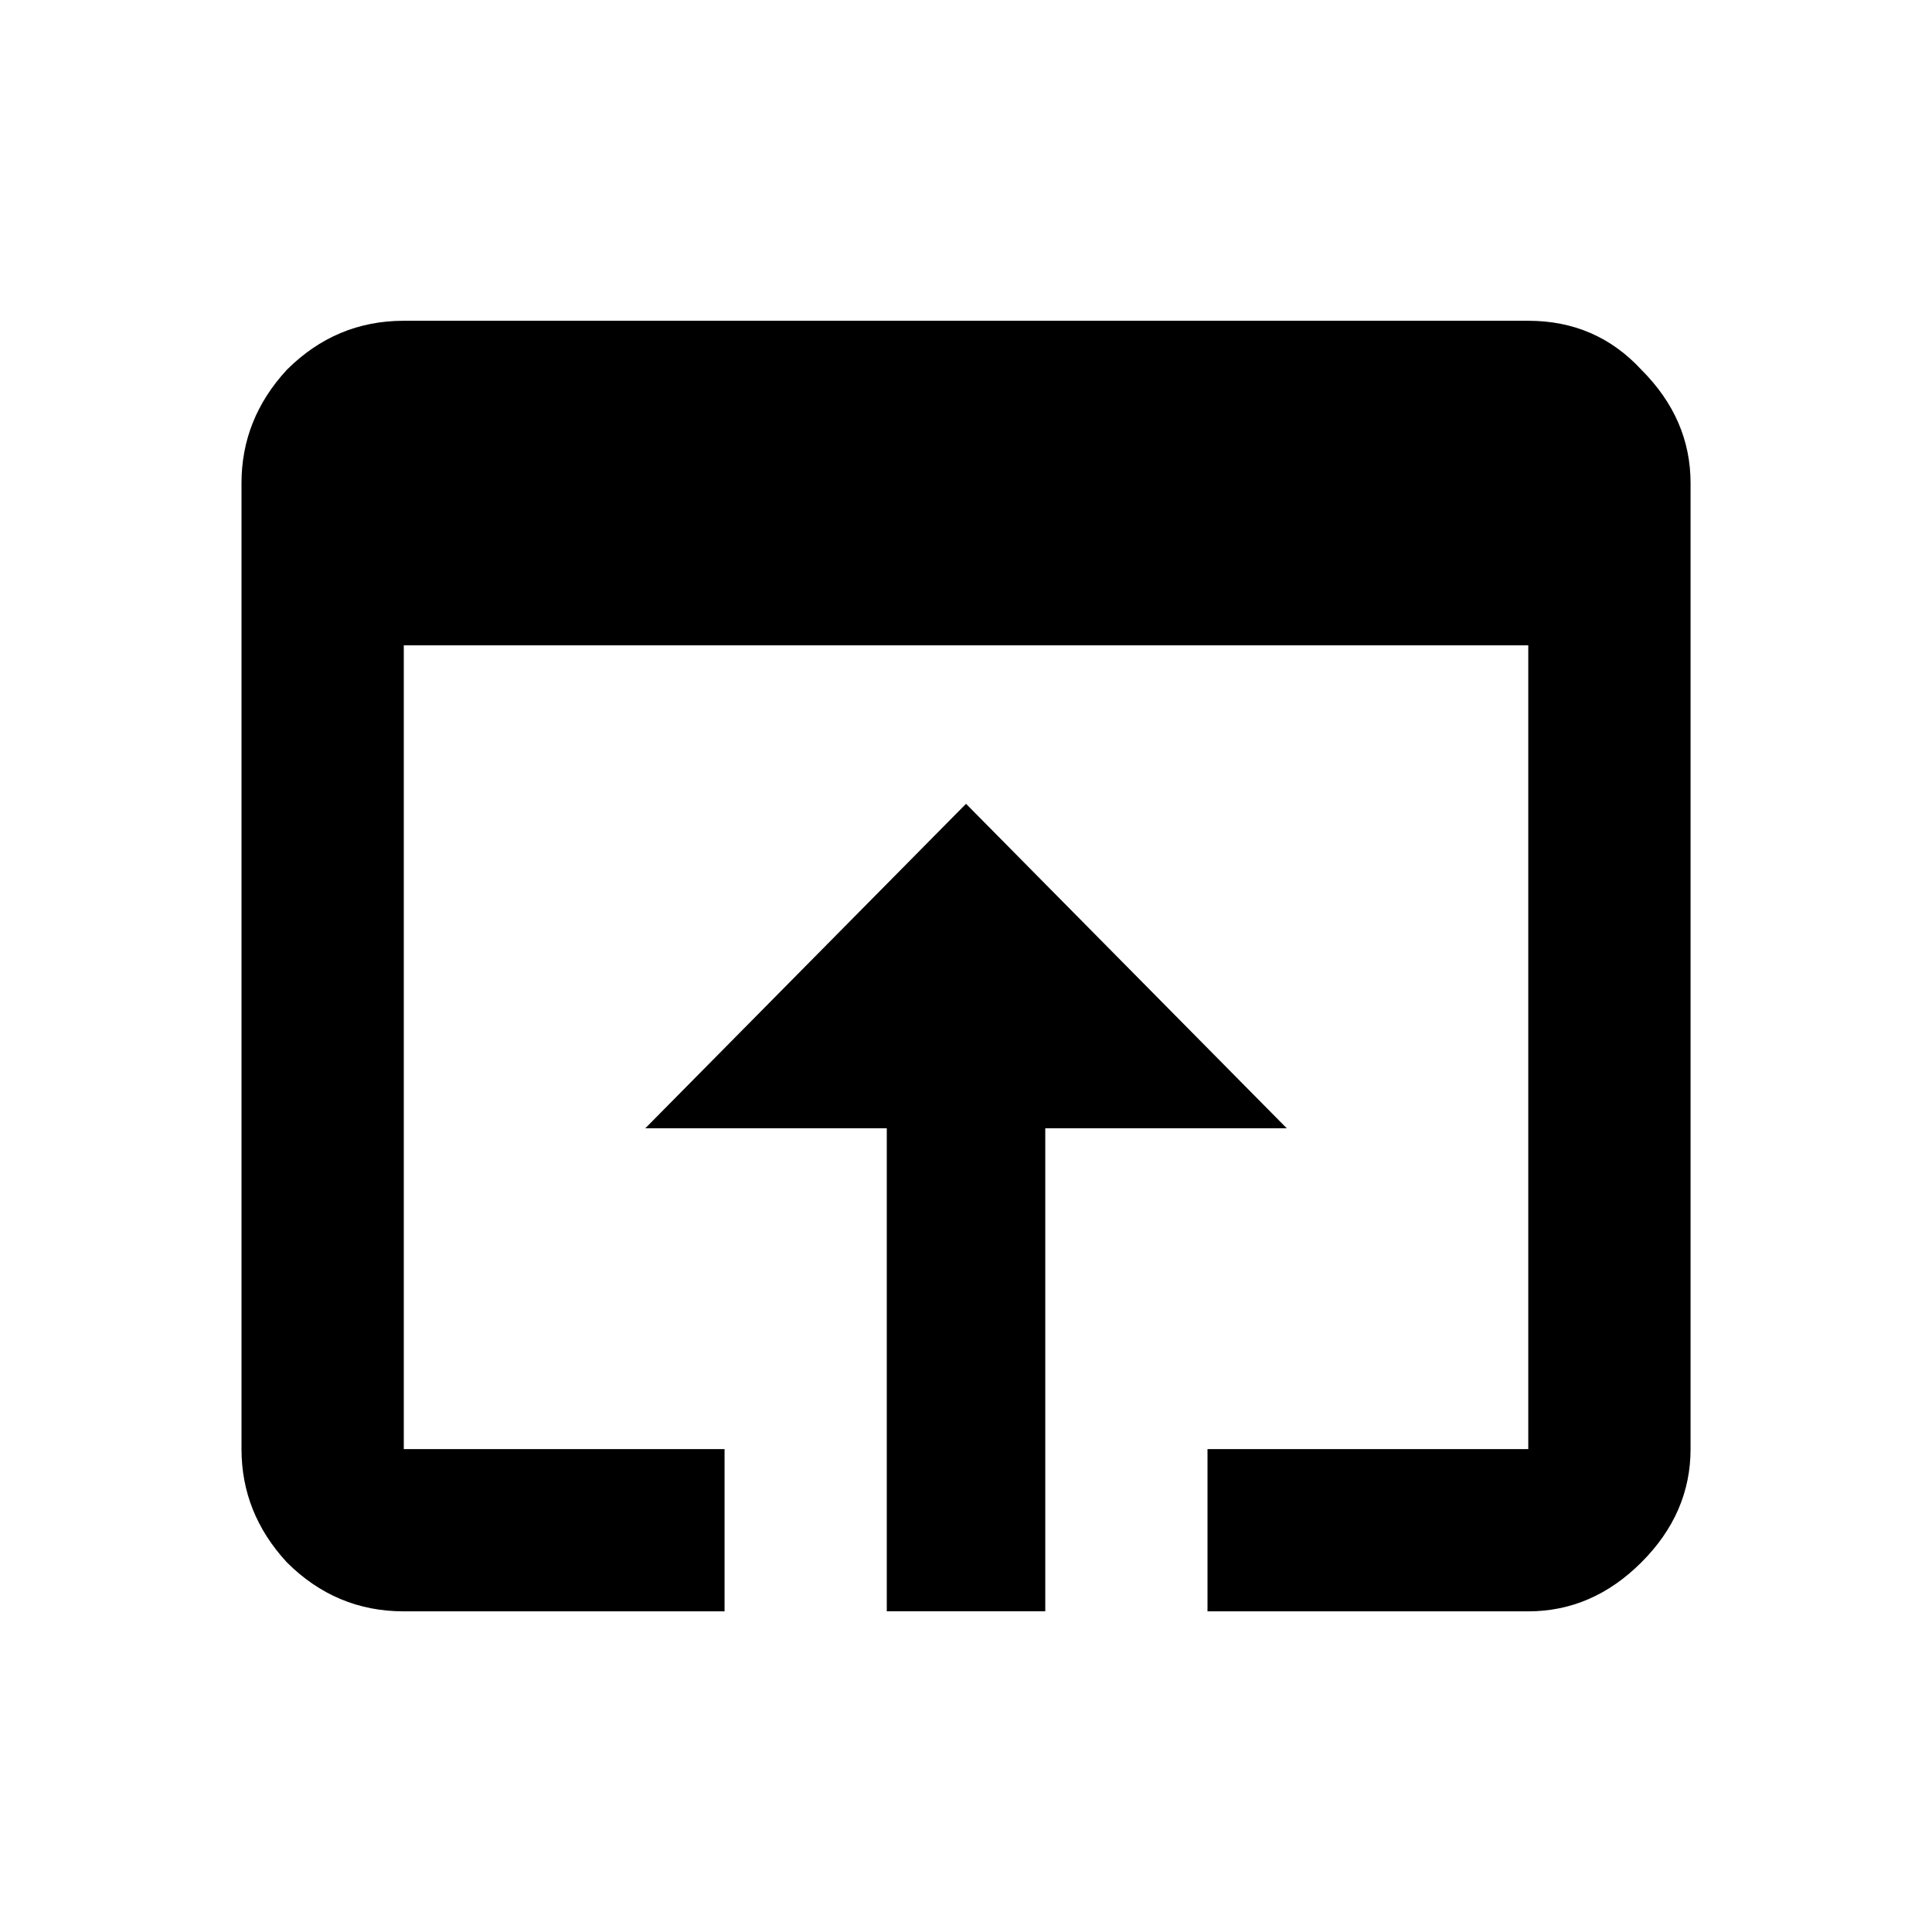 <!-- Generated by IcoMoon.io -->
<svg version="1.1" xmlns="http://www.w3.org/2000/svg" width="32" height="32" viewBox="0 0 32 32">
<title>open_in_browser</title>
<path d="M16 13.313l5.313 5.375h-4v8h-2.625v-8h-4l5.313-5.375zM25.313 5.313c0.75 0 1.375 0.271 1.875 0.813 0.542 0.542 0.813 1.167 0.813 1.875v16c0 0.708-0.271 1.333-0.813 1.875s-1.167 0.813-1.875 0.813h-5.313v-2.687h5.313v-13.313h-18.625v13.313h5.313v2.687h-5.313c-0.75 0-1.396-0.271-1.938-0.813-0.5-0.542-0.75-1.167-0.75-1.875v-16c0-0.708 0.25-1.333 0.75-1.875 0.542-0.542 1.188-0.813 1.938-0.813h18.625z"></path>
</svg>
